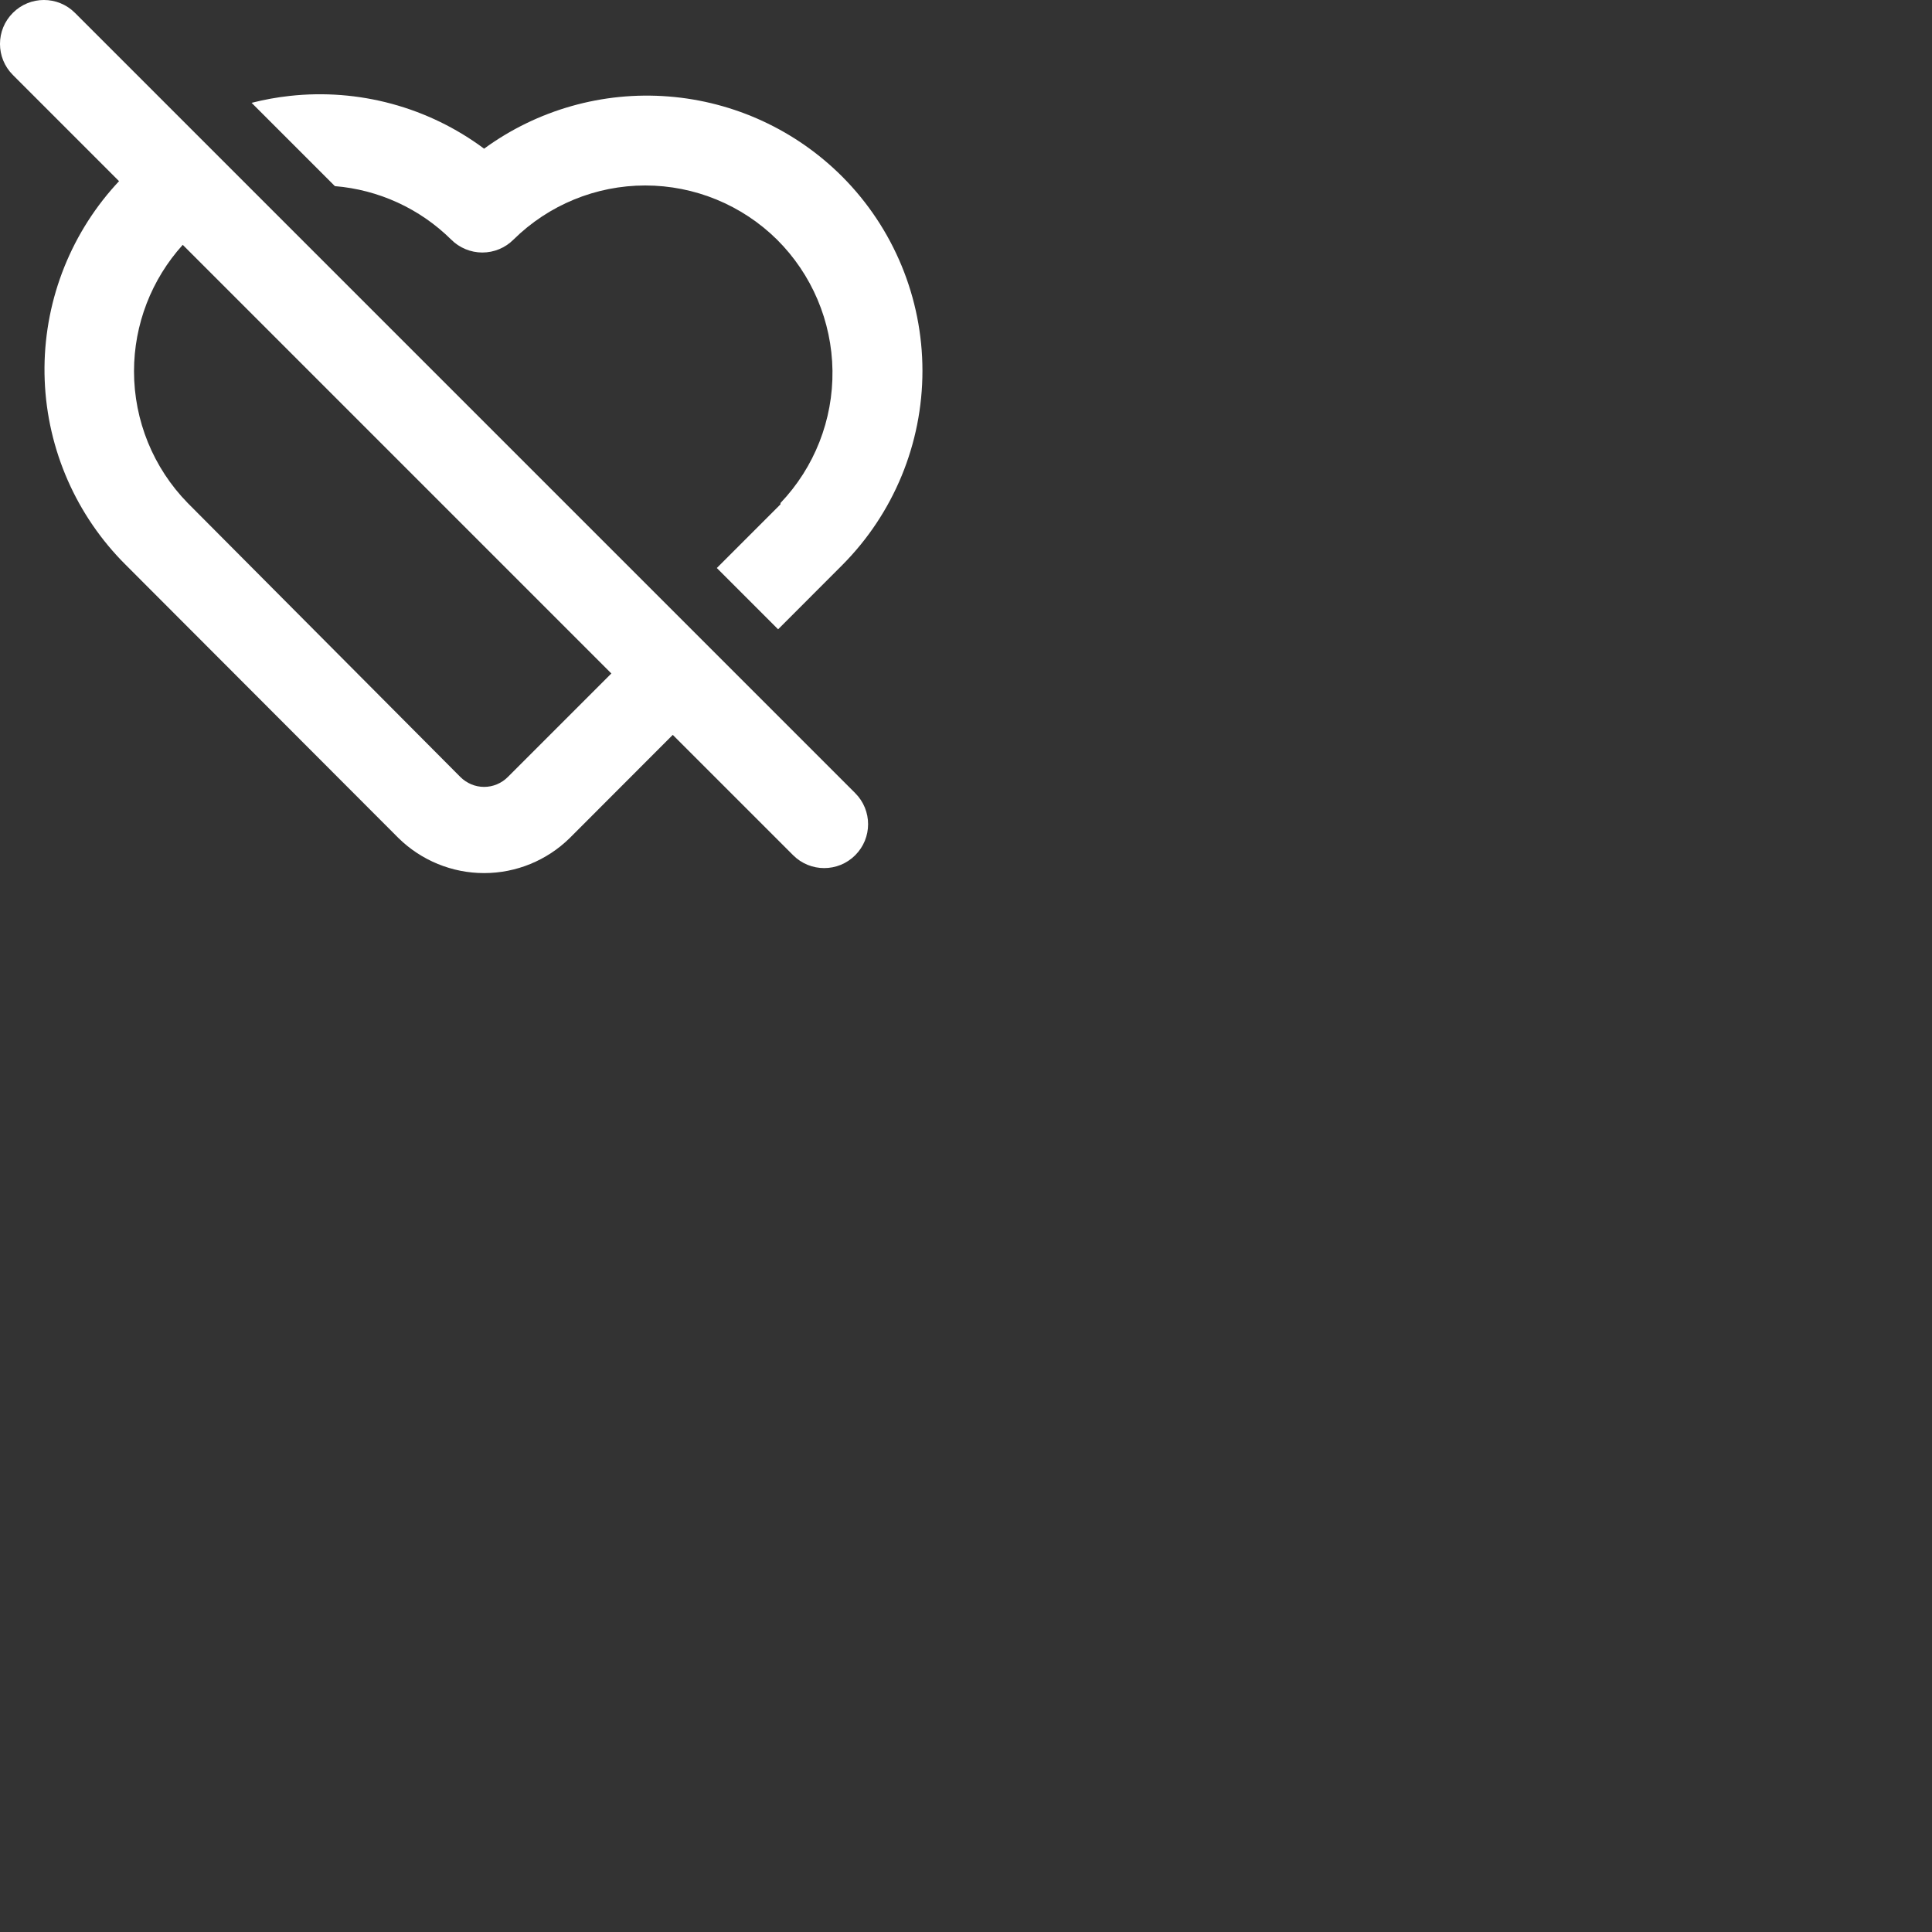 <svg width="44" height="44" viewBox="0 0 44 44" fill="none" xmlns="http://www.w3.org/2000/svg">
	<rect x="0" y="0" width="44" height="44" fill="#333333" stroke="none"/>
	<path fill-rule="evenodd" clip-rule="evenodd" d="M1.707 0.293C1.317 -0.098 0.683 -0.098 0.293 0.293C-0.098 0.683 -0.098 1.317 0.293 1.707L2.711 4.126C2.65 4.191 2.59 4.258 2.531 4.326C1.497 5.528 0.956 7.077 1.018 8.662C1.08 10.246 1.74 11.748 2.865 12.866L9.075 19.086C9.595 19.597 10.296 19.884 11.025 19.884C11.755 19.884 12.455 19.597 12.975 19.086L15.322 16.736L18.063 19.477C18.454 19.868 19.087 19.868 19.477 19.477C19.868 19.087 19.868 18.454 19.477 18.063L1.707 0.293ZM13.923 15.338L4.162 5.576C3.449 6.364 3.052 7.389 3.052 8.456C3.052 9.577 3.491 10.654 4.275 11.456L10.485 17.696C10.556 17.767 10.64 17.823 10.733 17.862C10.825 17.901 10.925 17.921 11.025 17.921C11.126 17.921 11.225 17.901 11.318 17.862C11.411 17.823 11.495 17.767 11.565 17.696L13.923 15.338ZM17.775 11.486L16.325 12.936L17.721 14.332L19.185 12.866C20.353 11.691 21.008 10.102 21.008 8.446C21.008 6.789 20.353 5.2 19.185 4.026C18.125 2.963 16.72 2.314 15.224 2.197C13.727 2.079 12.238 2.501 11.025 3.386C9.753 2.439 8.169 2.01 6.593 2.185C6.301 2.217 6.013 2.27 5.73 2.342L7.627 4.239C8.622 4.321 9.56 4.749 10.275 5.456C10.368 5.549 10.479 5.624 10.601 5.674C10.723 5.725 10.853 5.751 10.985 5.751C11.117 5.751 11.248 5.725 11.37 5.674C11.492 5.624 11.602 5.549 11.695 5.456C12.495 4.667 13.572 4.224 14.695 4.224C15.818 4.224 16.896 4.667 17.695 5.456C18.49 6.247 18.944 7.318 18.959 8.439C18.974 9.561 18.549 10.643 17.775 11.456V11.486Z" fill="white"/>
</svg>
